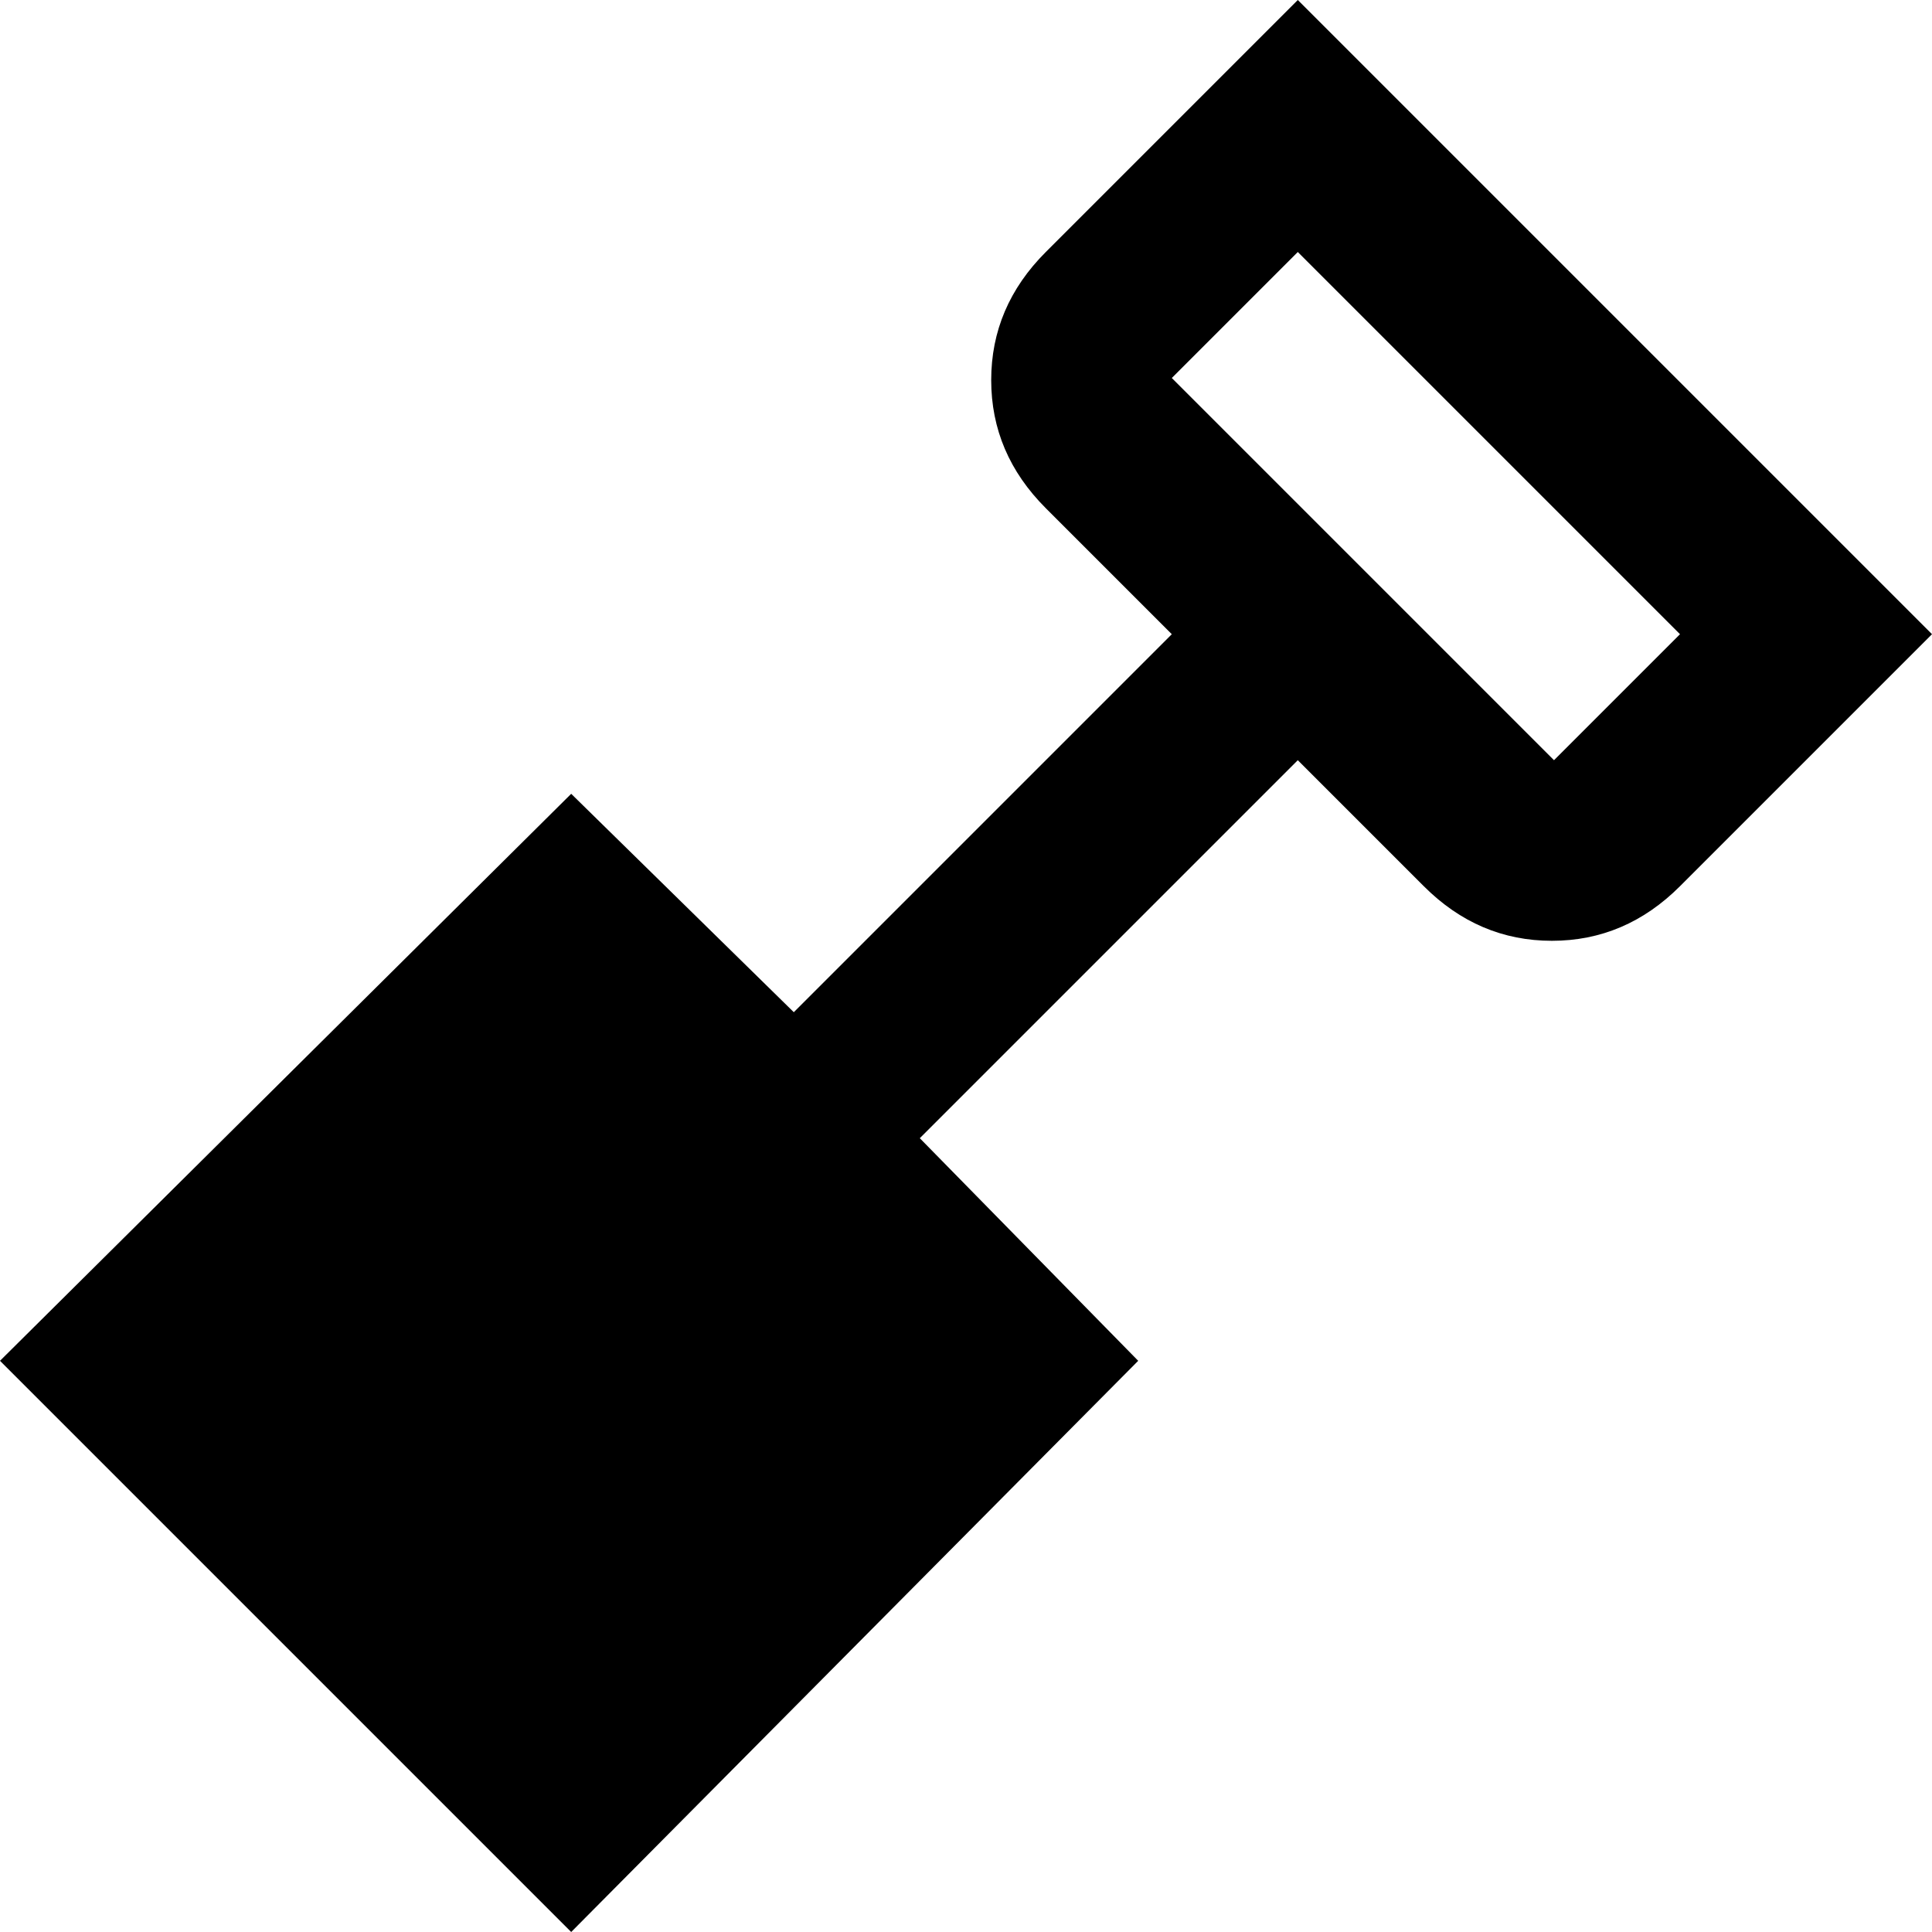 <svg xmlns="http://www.w3.org/2000/svg" viewBox="26 -38 460 460">
      <g transform="scale(1 -1) translate(0 -384)">
        <path d="M335 422 275 362Q262 349 262.0 331.5Q262 314 275 301L305 271L215 181L162 233L26 98L162 -38L297 98L245 151L335 241L365 211Q378 198 395.5 198.0Q413 198 426 211L486 271ZM335 362 426 271 396 241 305 332Z" />
      </g>
    </svg>